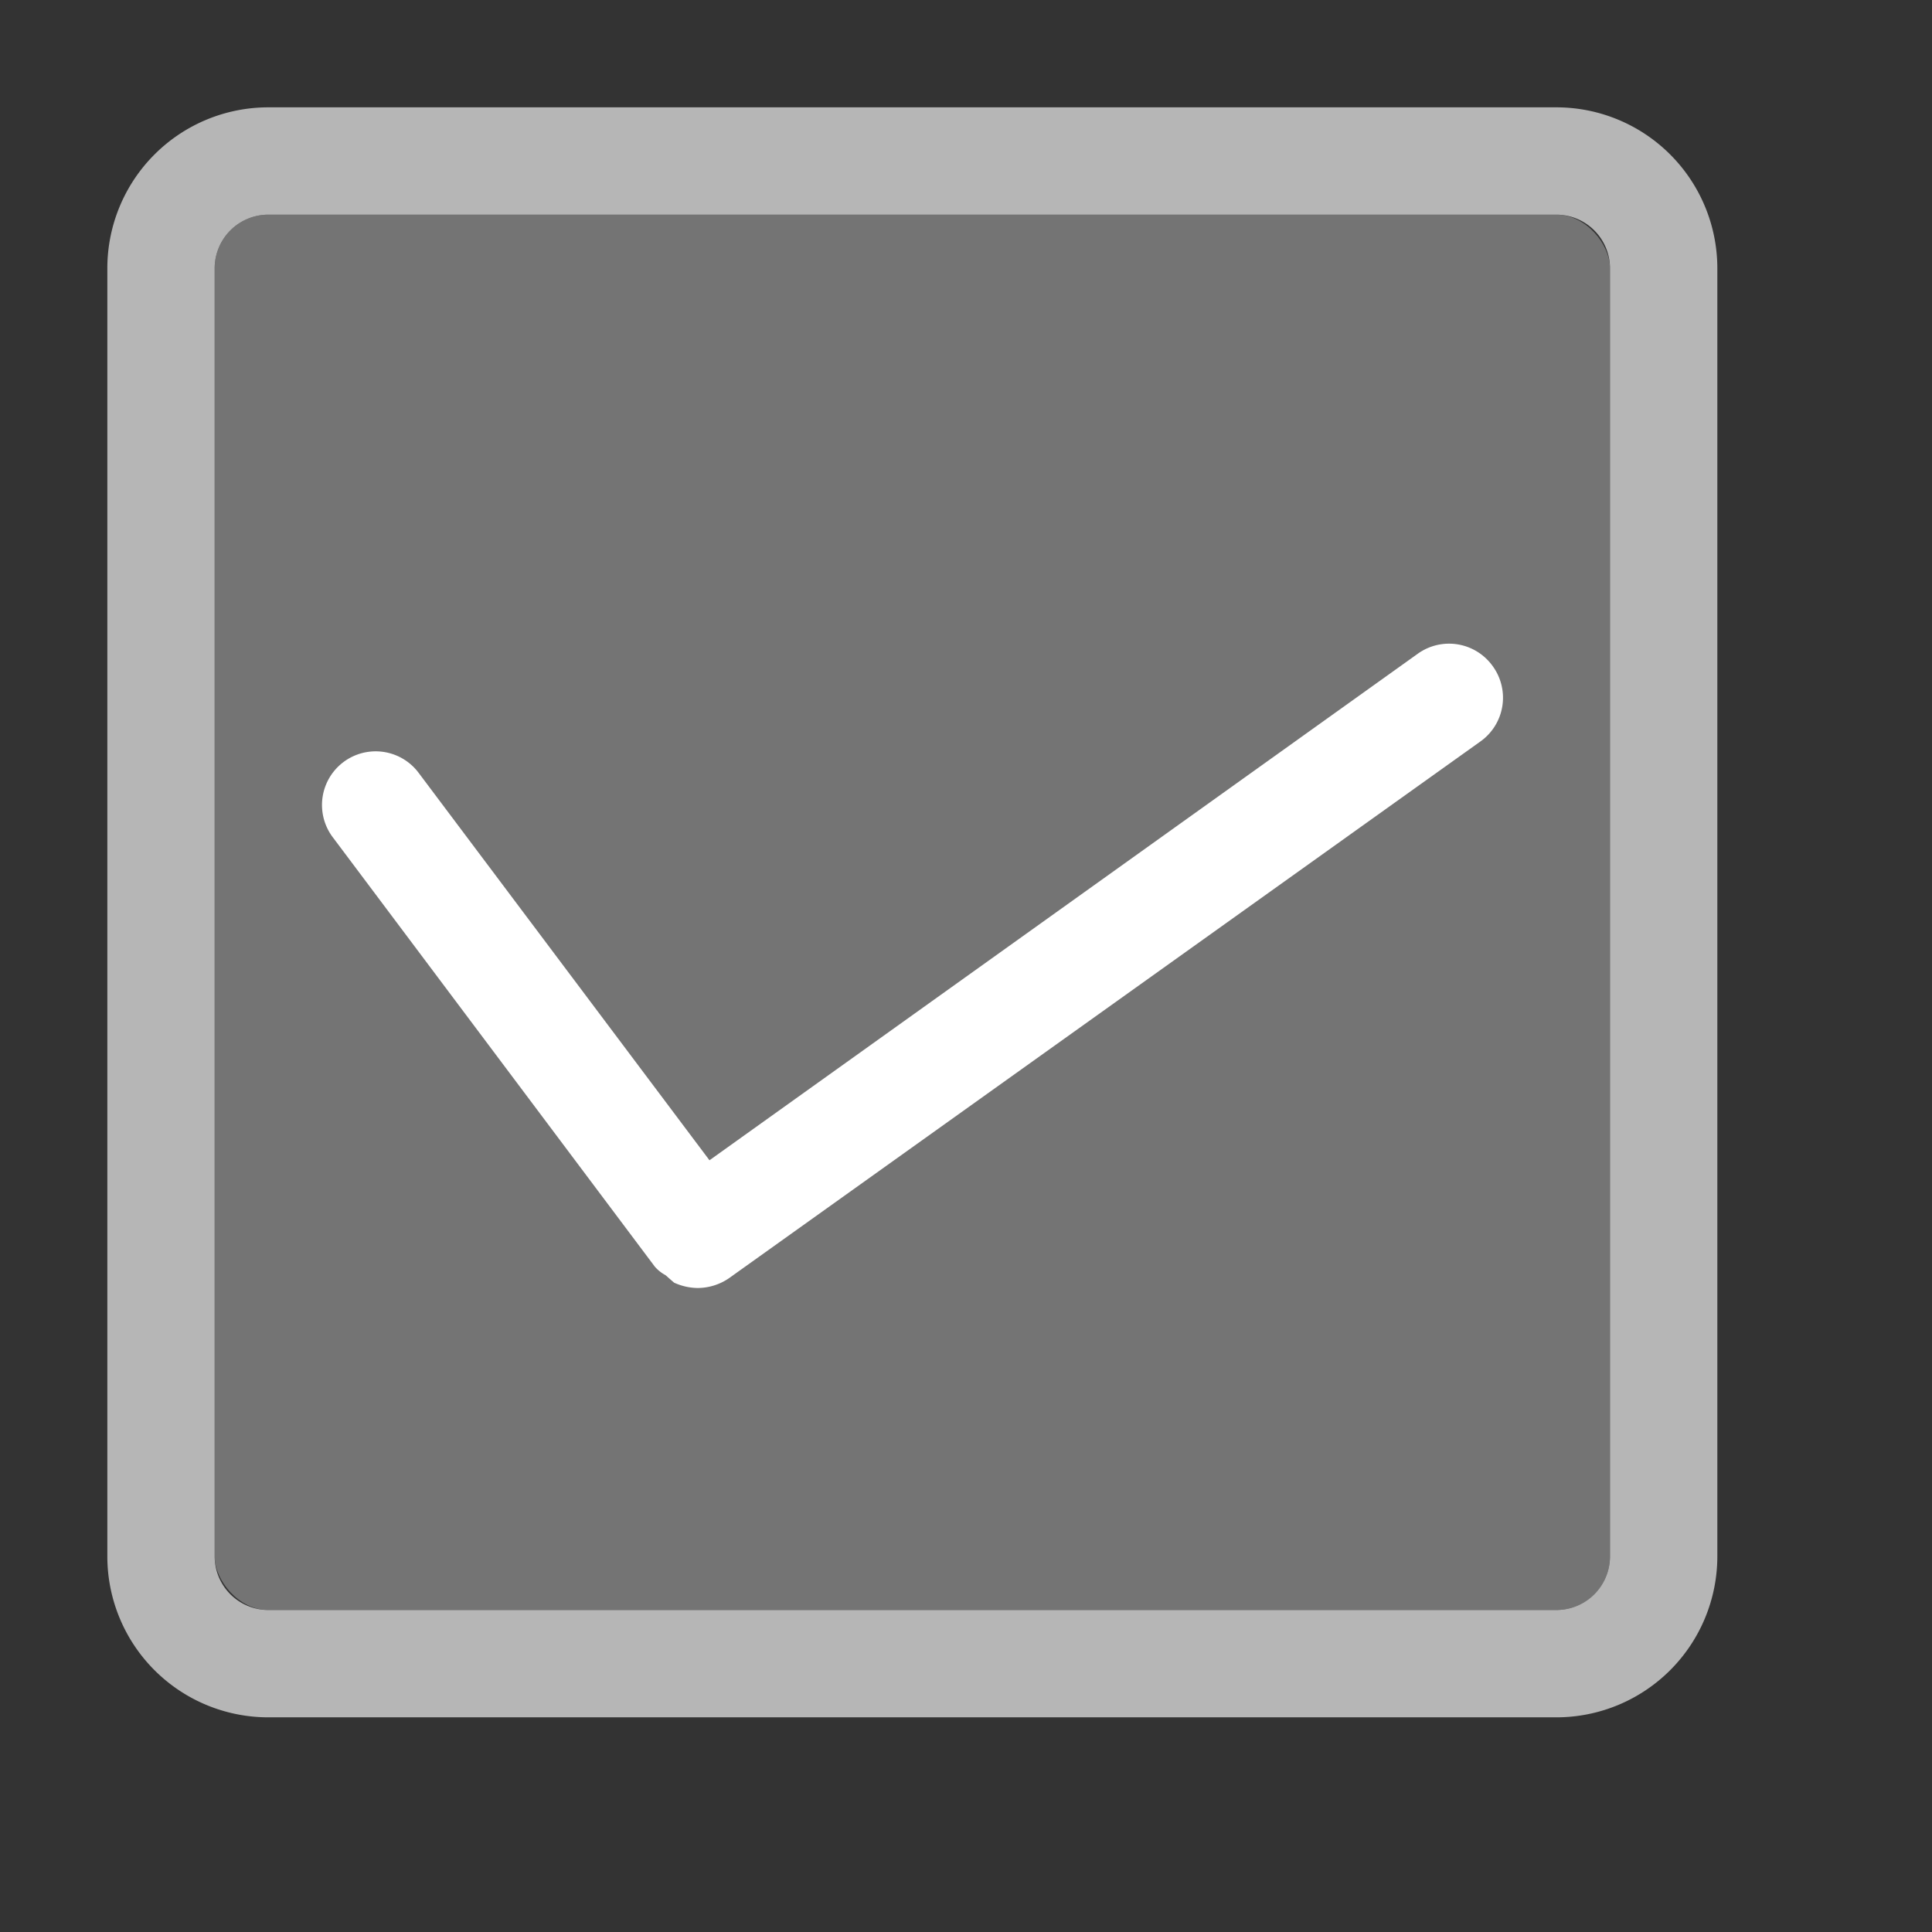 <svg xmlns="http://www.w3.org/2000/svg" viewBox="0 0 18 18"><rect x="0" y="0" width="18" height="18" fill="#333333" stroke="none"/><path d="M14.5,16H2.5A1.5,1.5,0,0,1,1,14.5V2.5A1.5,1.5,0,0,1,2.5,1h12A1.5,1.5,0,0,1,16,2.5v12A1.5,1.5,0,0,1,14.5,16ZM2.5,2a.5.5,0,0,0-.5.5v12a.5.5,0,0,0,.5.5h12a.5.5,0,0,0,.5-.5V2.5a.5.5,0,0,0-.5-.5Z" style="fill:#b6b6b6"/><rect x="2" y="2" width="13" height="13" rx="0.5" style="fill:#b6b6b6;opacity:0.5"/><path d="M13.91,6.21a.5.5,0,0,0-.7-.12l-6.6,4.72L3.9,7.2a.5.5,0,0,0-.8.6l3,4h0a.35.35,0,0,0,.1.08l.08.07A.54.54,0,0,0,6.5,12a.52.52,0,0,0,.29-.09l7-5A.5.5,0,0,0,13.91,6.21Z" style="fill:#fff"/></svg>